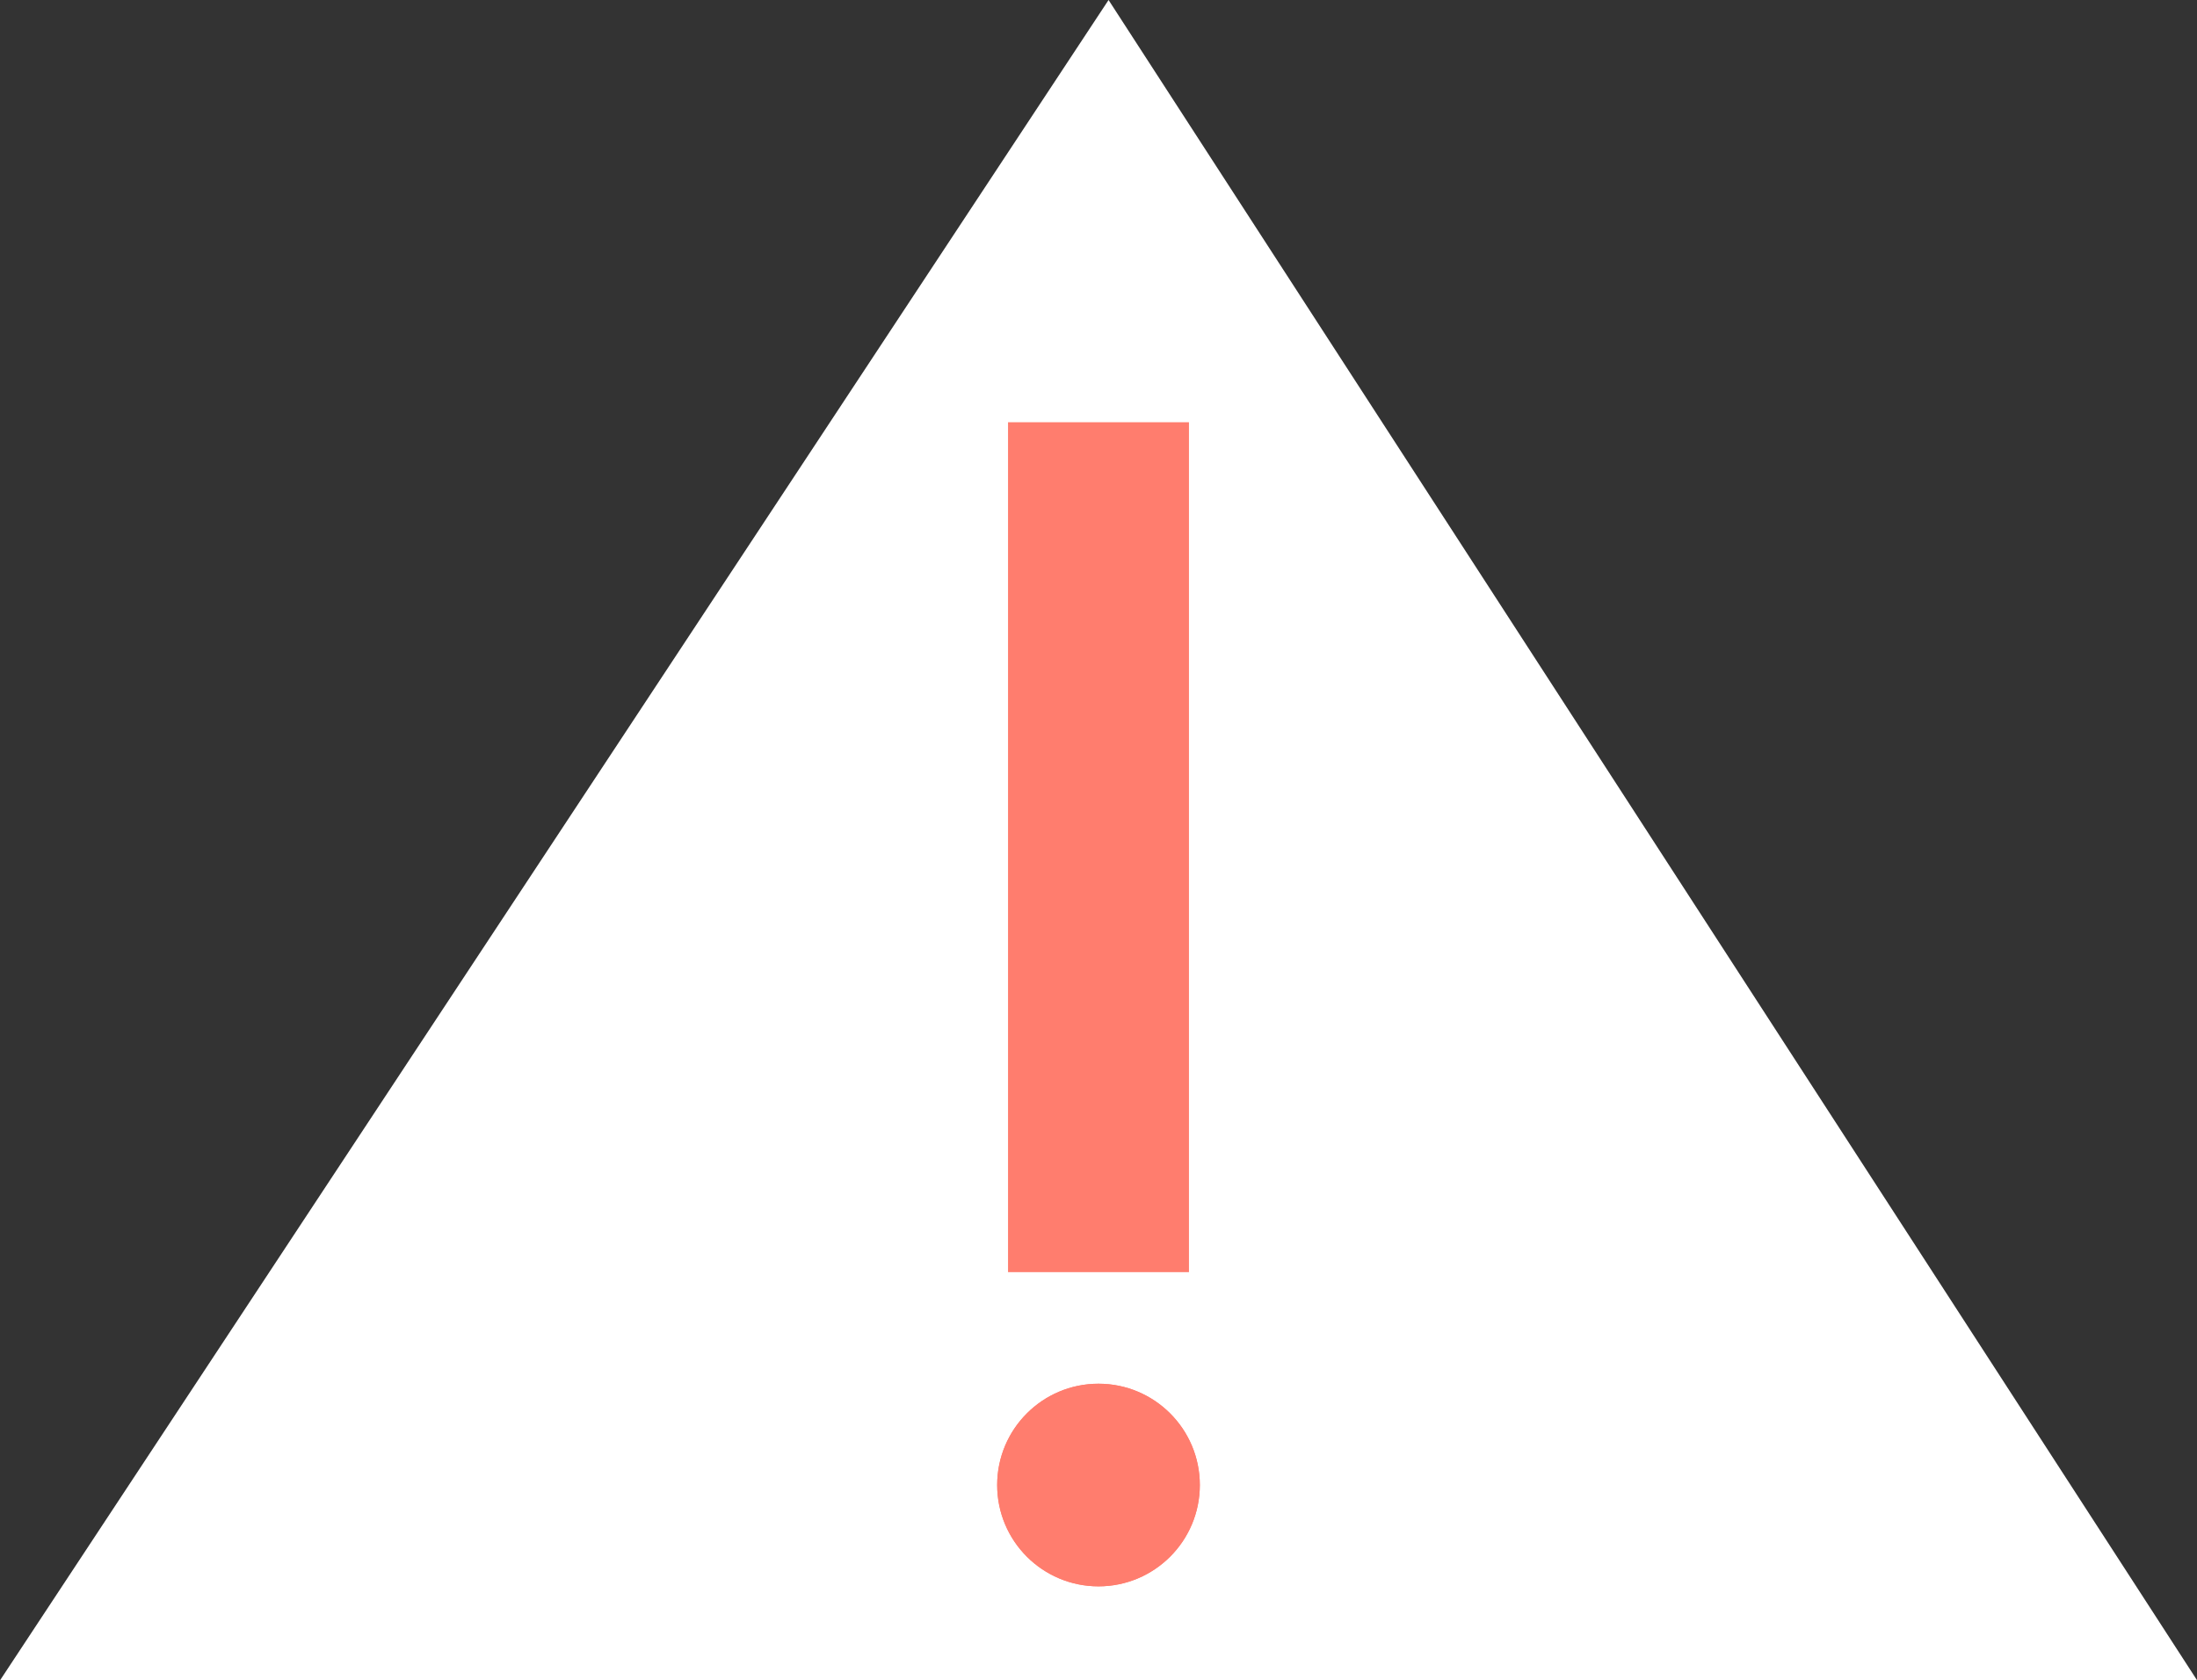 <svg id="グループ_2" data-name="グループ 2" xmlns="http://www.w3.org/2000/svg" width="30.356" height="23.22" viewBox="0 0 30.356 23.22">
  <rect x="0" y="0" width="30.356" height="23.22" fill="#333333" stroke="none"/>
  <path id="パス_1" data-name="パス 1" d="M1047.565,357.532h-30.356l15.316-23.22Z" transform="translate(-1017.208 -334.312)" fill="#fff"/>
  <path id="パス_2" data-name="パス 2" d="M1028.687,338.173v11.745" transform="translate(-1013.509 -332.338)" fill="#ff7d6e" stroke="#ff7d6e" stroke-width="2.5"/>
  <g id="楕円形_1" data-name="楕円形 1" transform="translate(13.778 19.122)" fill="#ff7d6e" stroke="#ff7d6e" stroke-width="0.5">
    <circle cx="1.4" cy="1.4" r="1.4" stroke="none"/>
    <circle cx="1.4" cy="1.4" r="1.15" fill="none"/>
  </g>
</svg>
